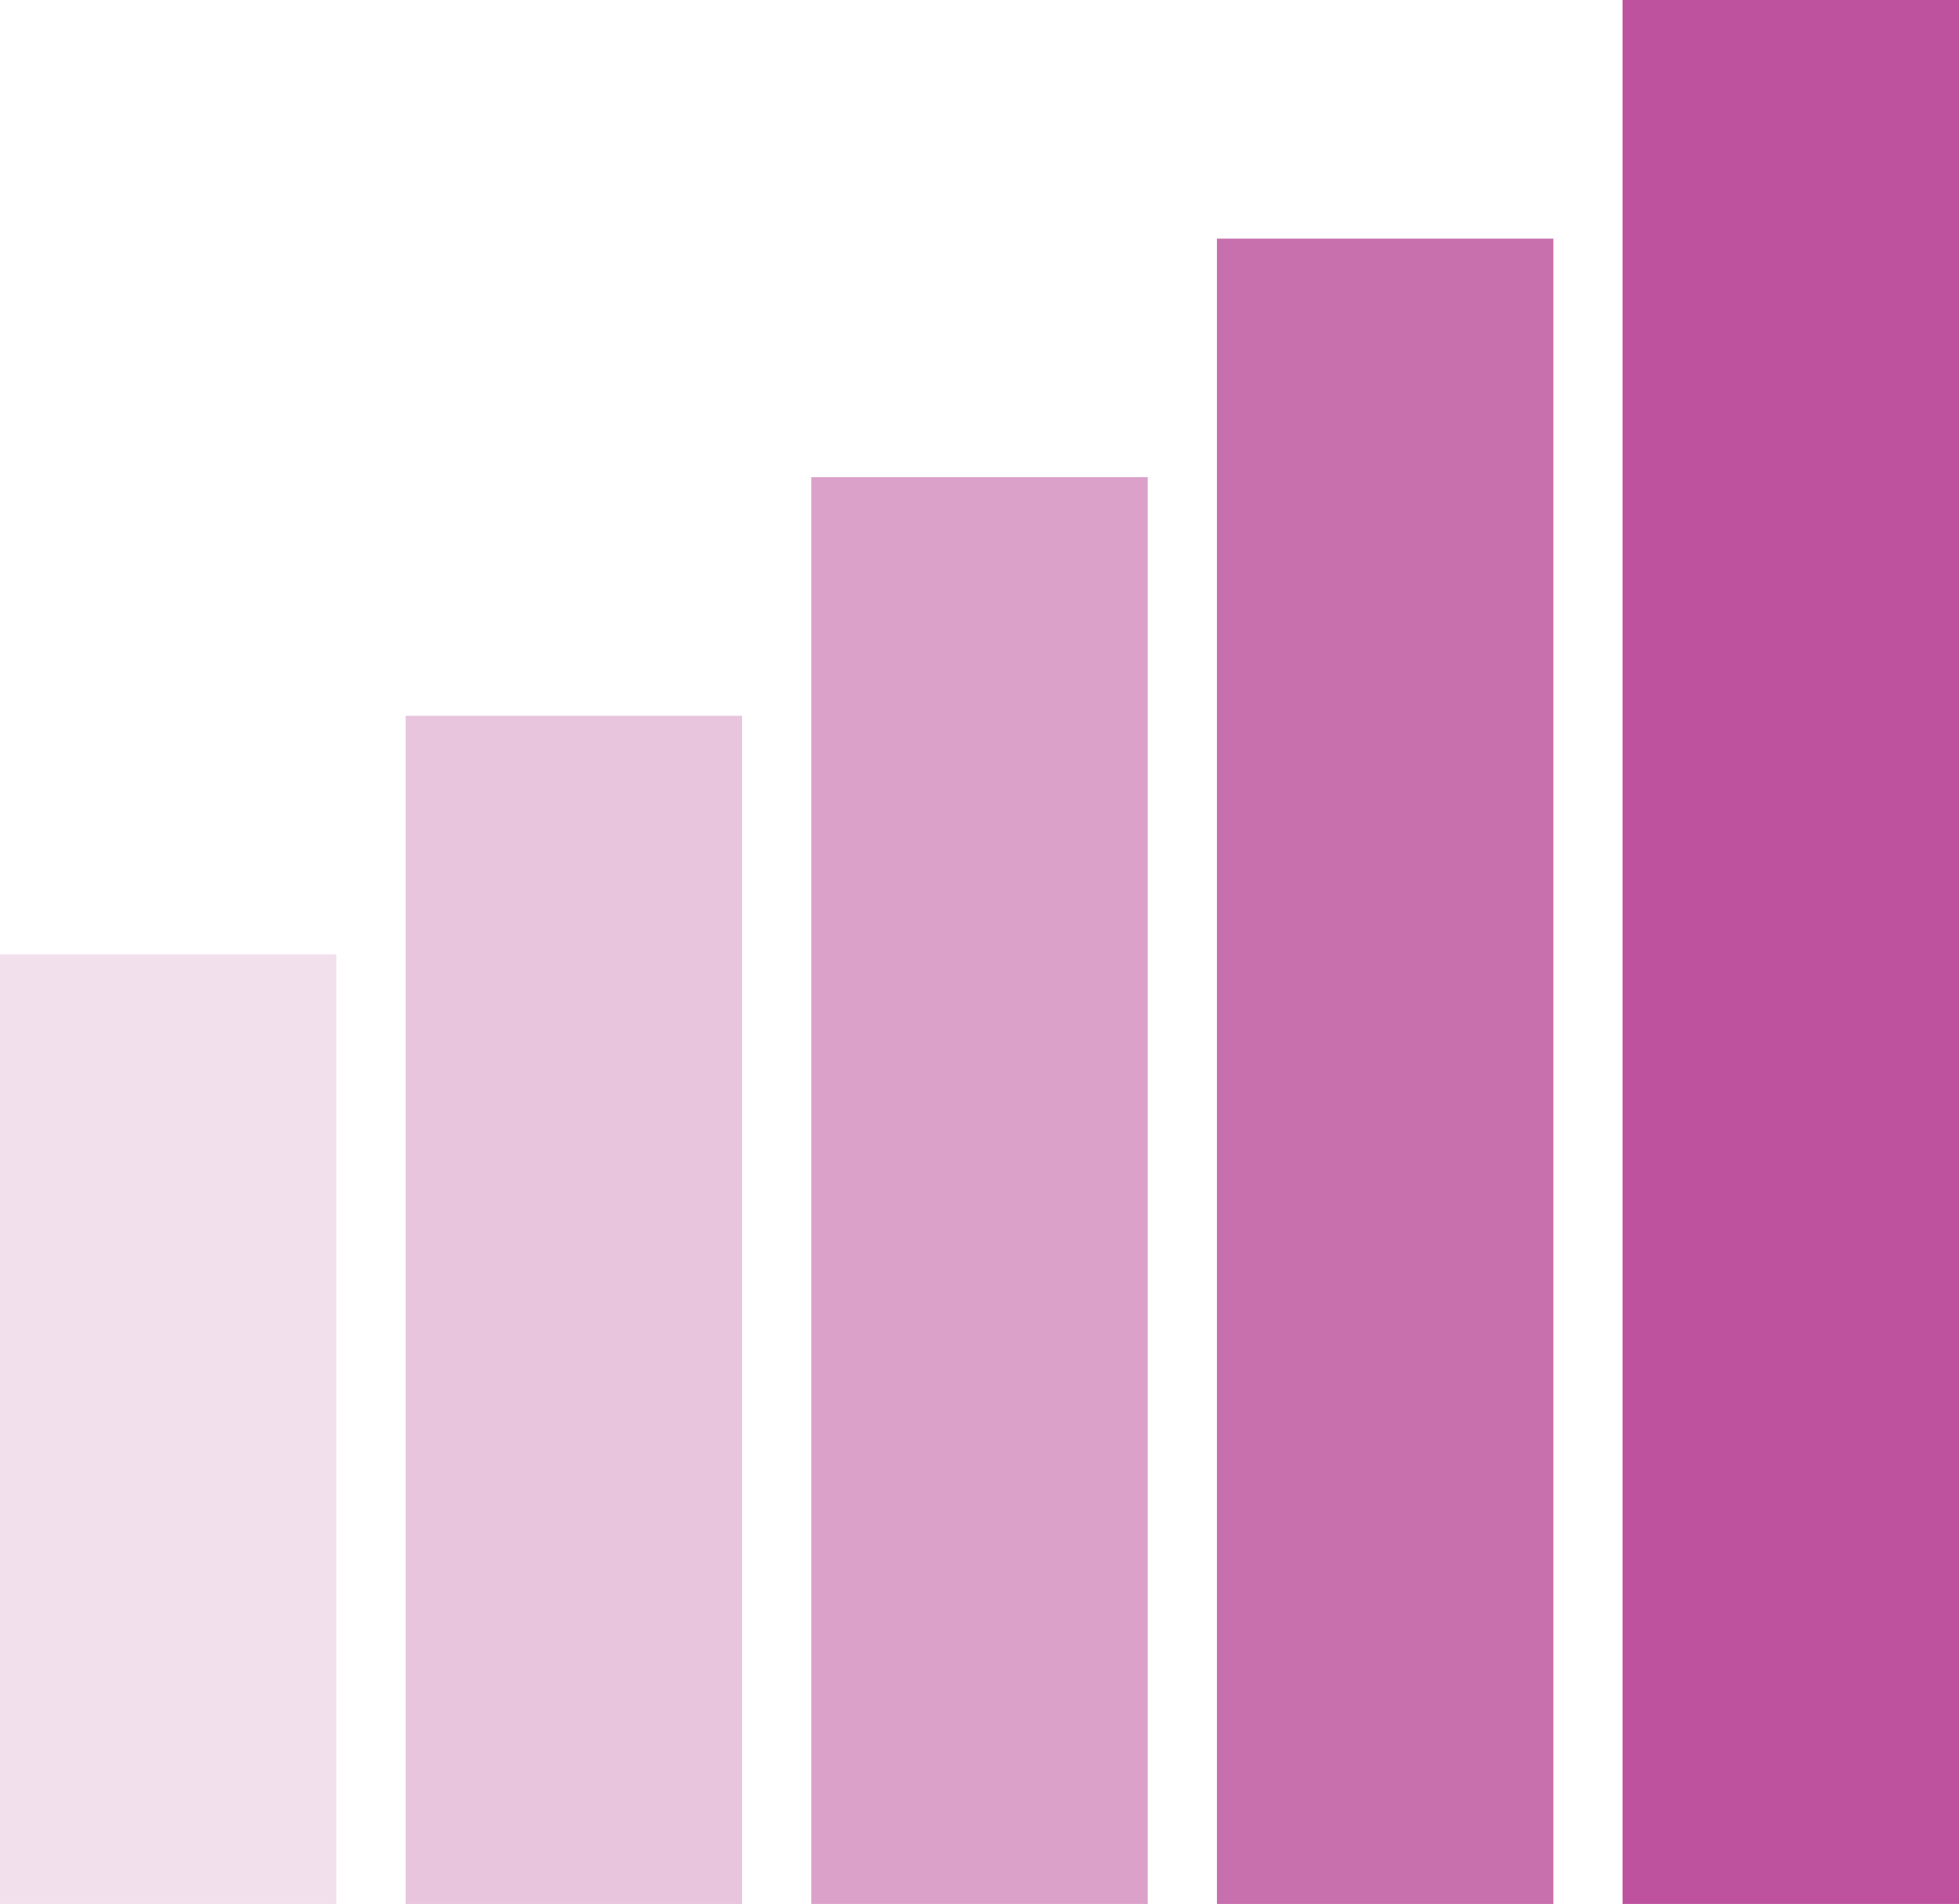 <svg id="Layer_1" xmlns="http://www.w3.org/2000/svg" viewBox="0 0 82.1 79.8"><style>.st0{fill:#f2e0ed}.st1{fill:#e8c4dd}.st2{fill:#dba1c9}.st3{fill:#c86fad}.st4{fill:#be529f}</style><path class="st0" d="M0 40h14.1v39.8H0z"/><path class="st1" d="M17 30h14.1v49.8H17z"/><path class="st2" d="M34 20h14.1v59.8H34z"/><path class="st3" d="M51 10h14.1v69.8H51z"/><path class="st4" d="M68 0h14.1v79.8H68z"/></svg>
